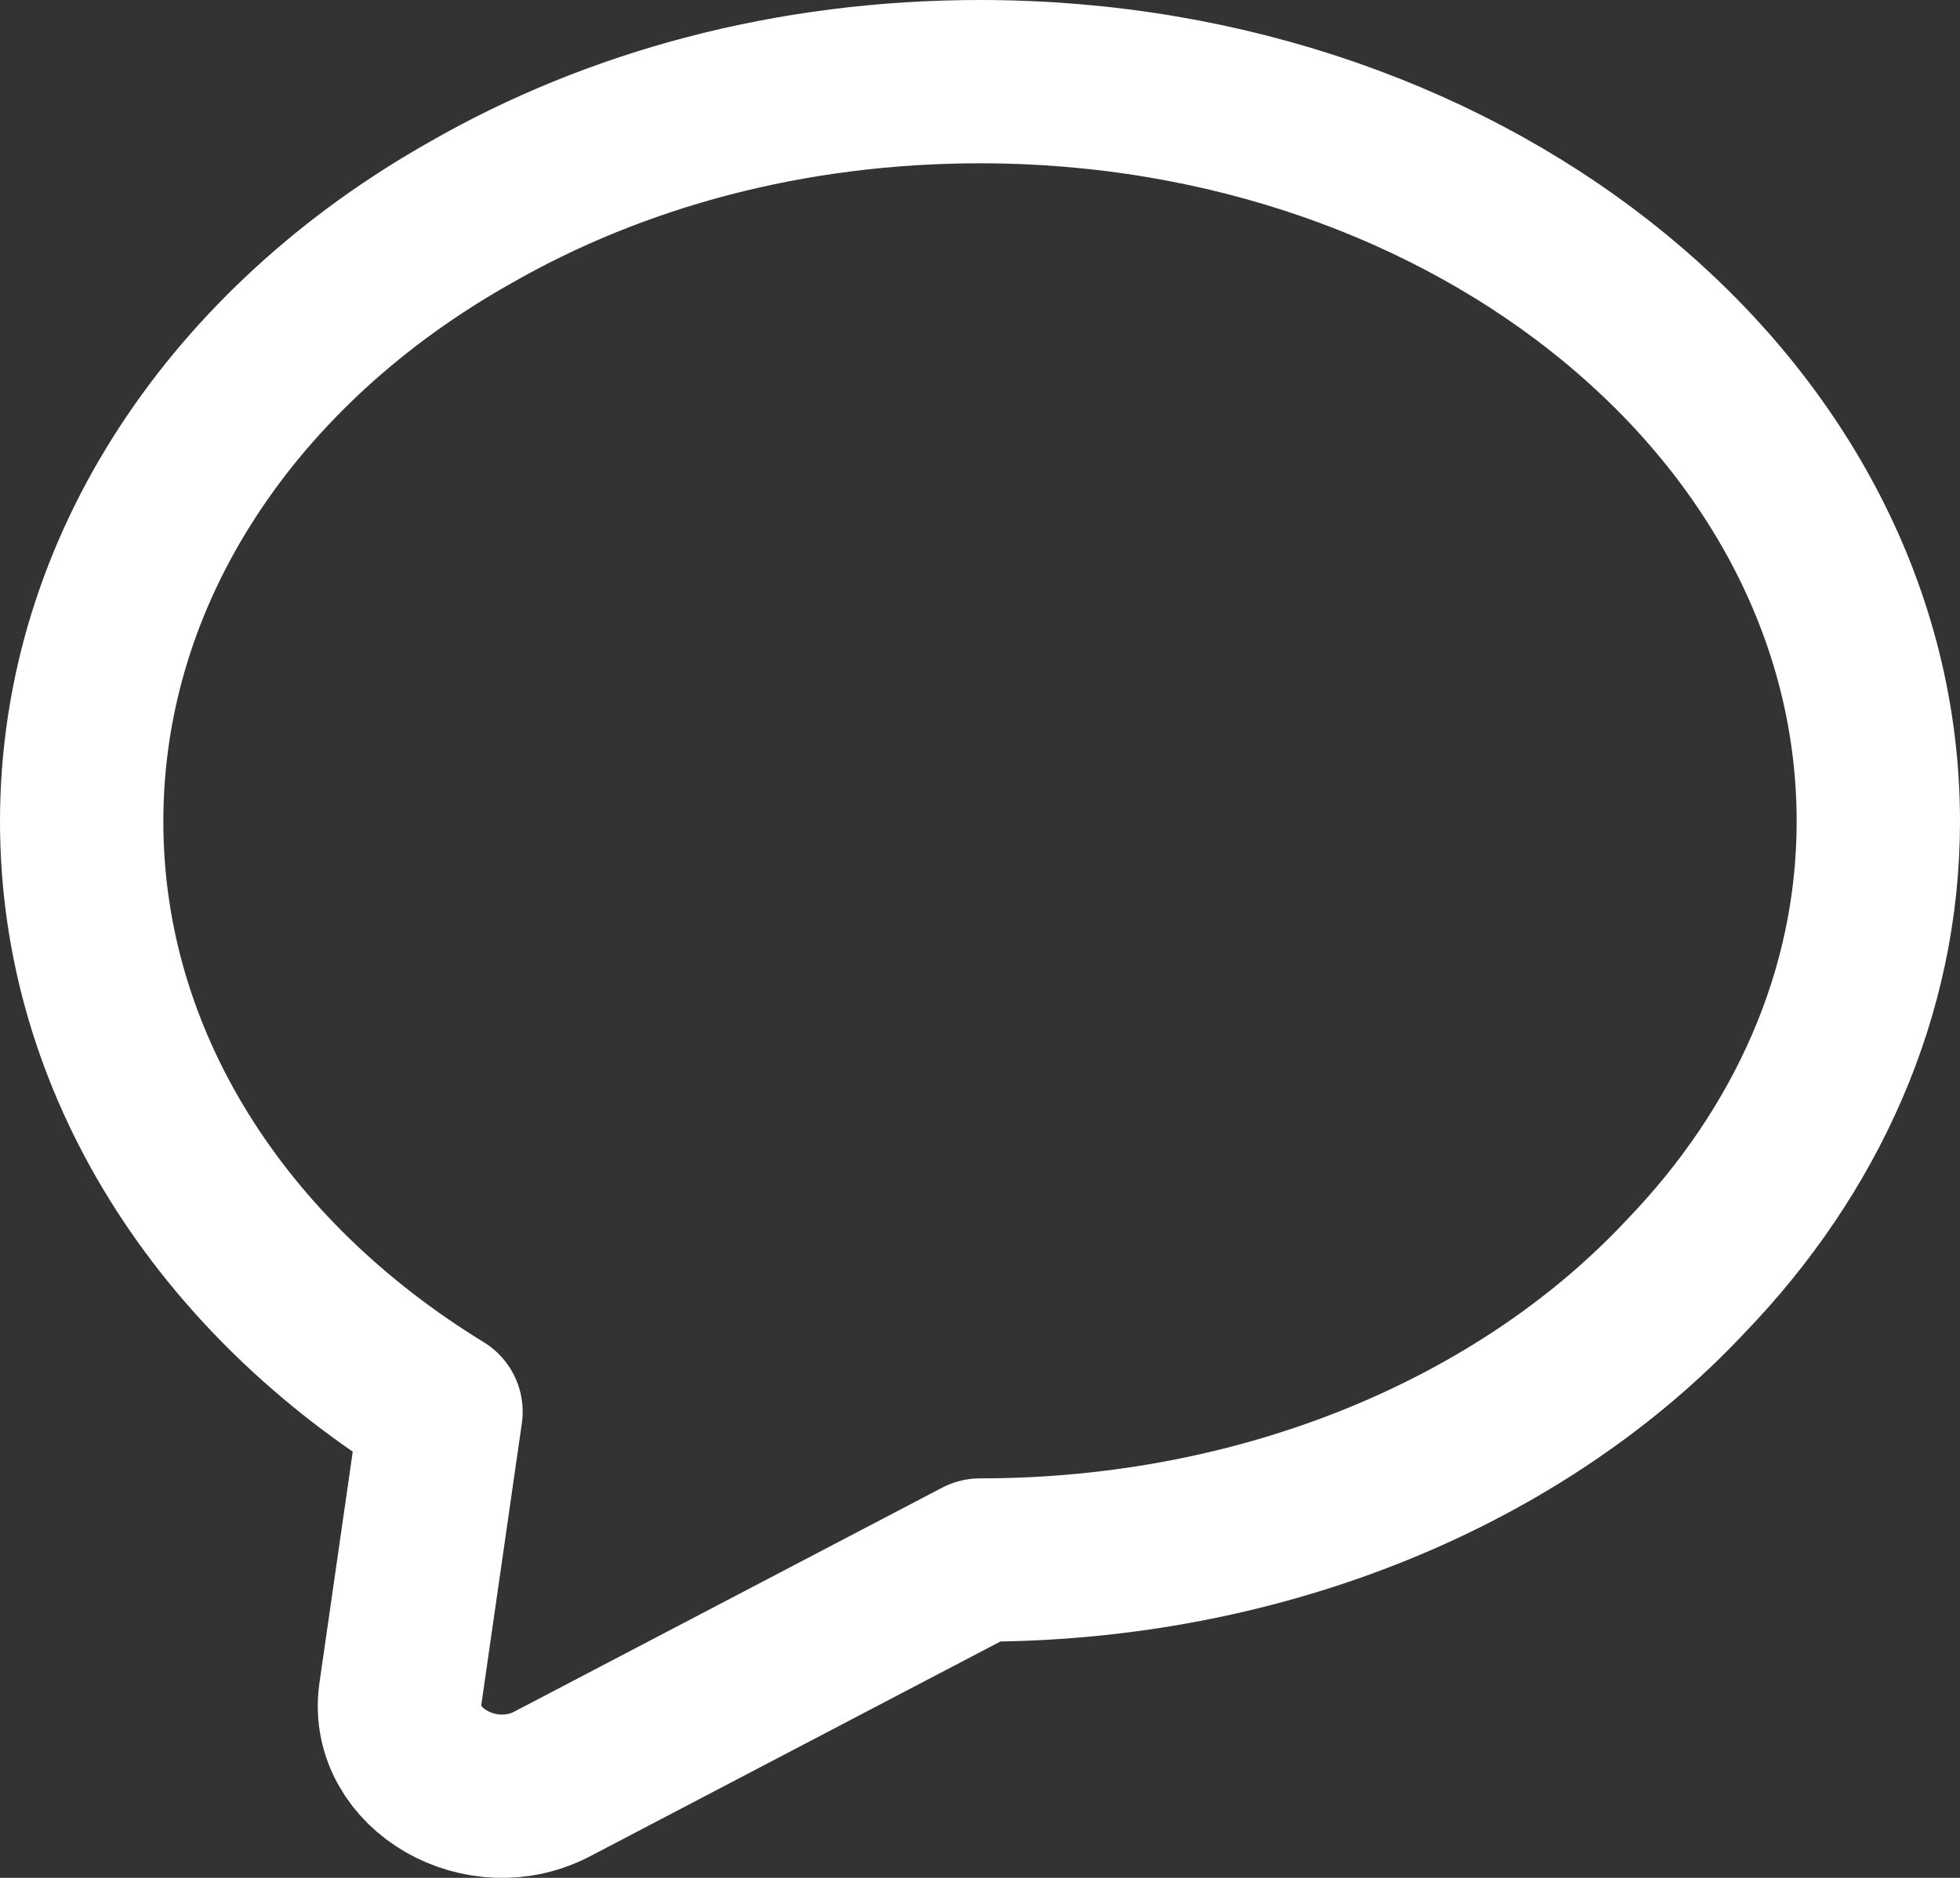 <svg width="24" height="23" viewBox="0 0 24 23" fill="none" xmlns="http://www.w3.org/2000/svg">
<rect x="0" y="0" width="24" height="23" fill="#333333" stroke="none"/>
<path d="M23 10.062C23 12.16 22.12 14.1 20.64 15.634C18.66 17.75 15.52 19.107 12 19.107L6.78 21.84C5.9 22.316 4.78 21.664 4.9 20.764L5.4 17.291C2.72 15.651 1 13.024 1 10.062C1 6.959 2.88 4.226 5.76 2.604C7.54 1.582 9.68 1 12 1C18.08 1 23 5.055 23 10.062Z" stroke="white" stroke-width="2" stroke-linecap="round" stroke-linejoin="round"/>
</svg>

